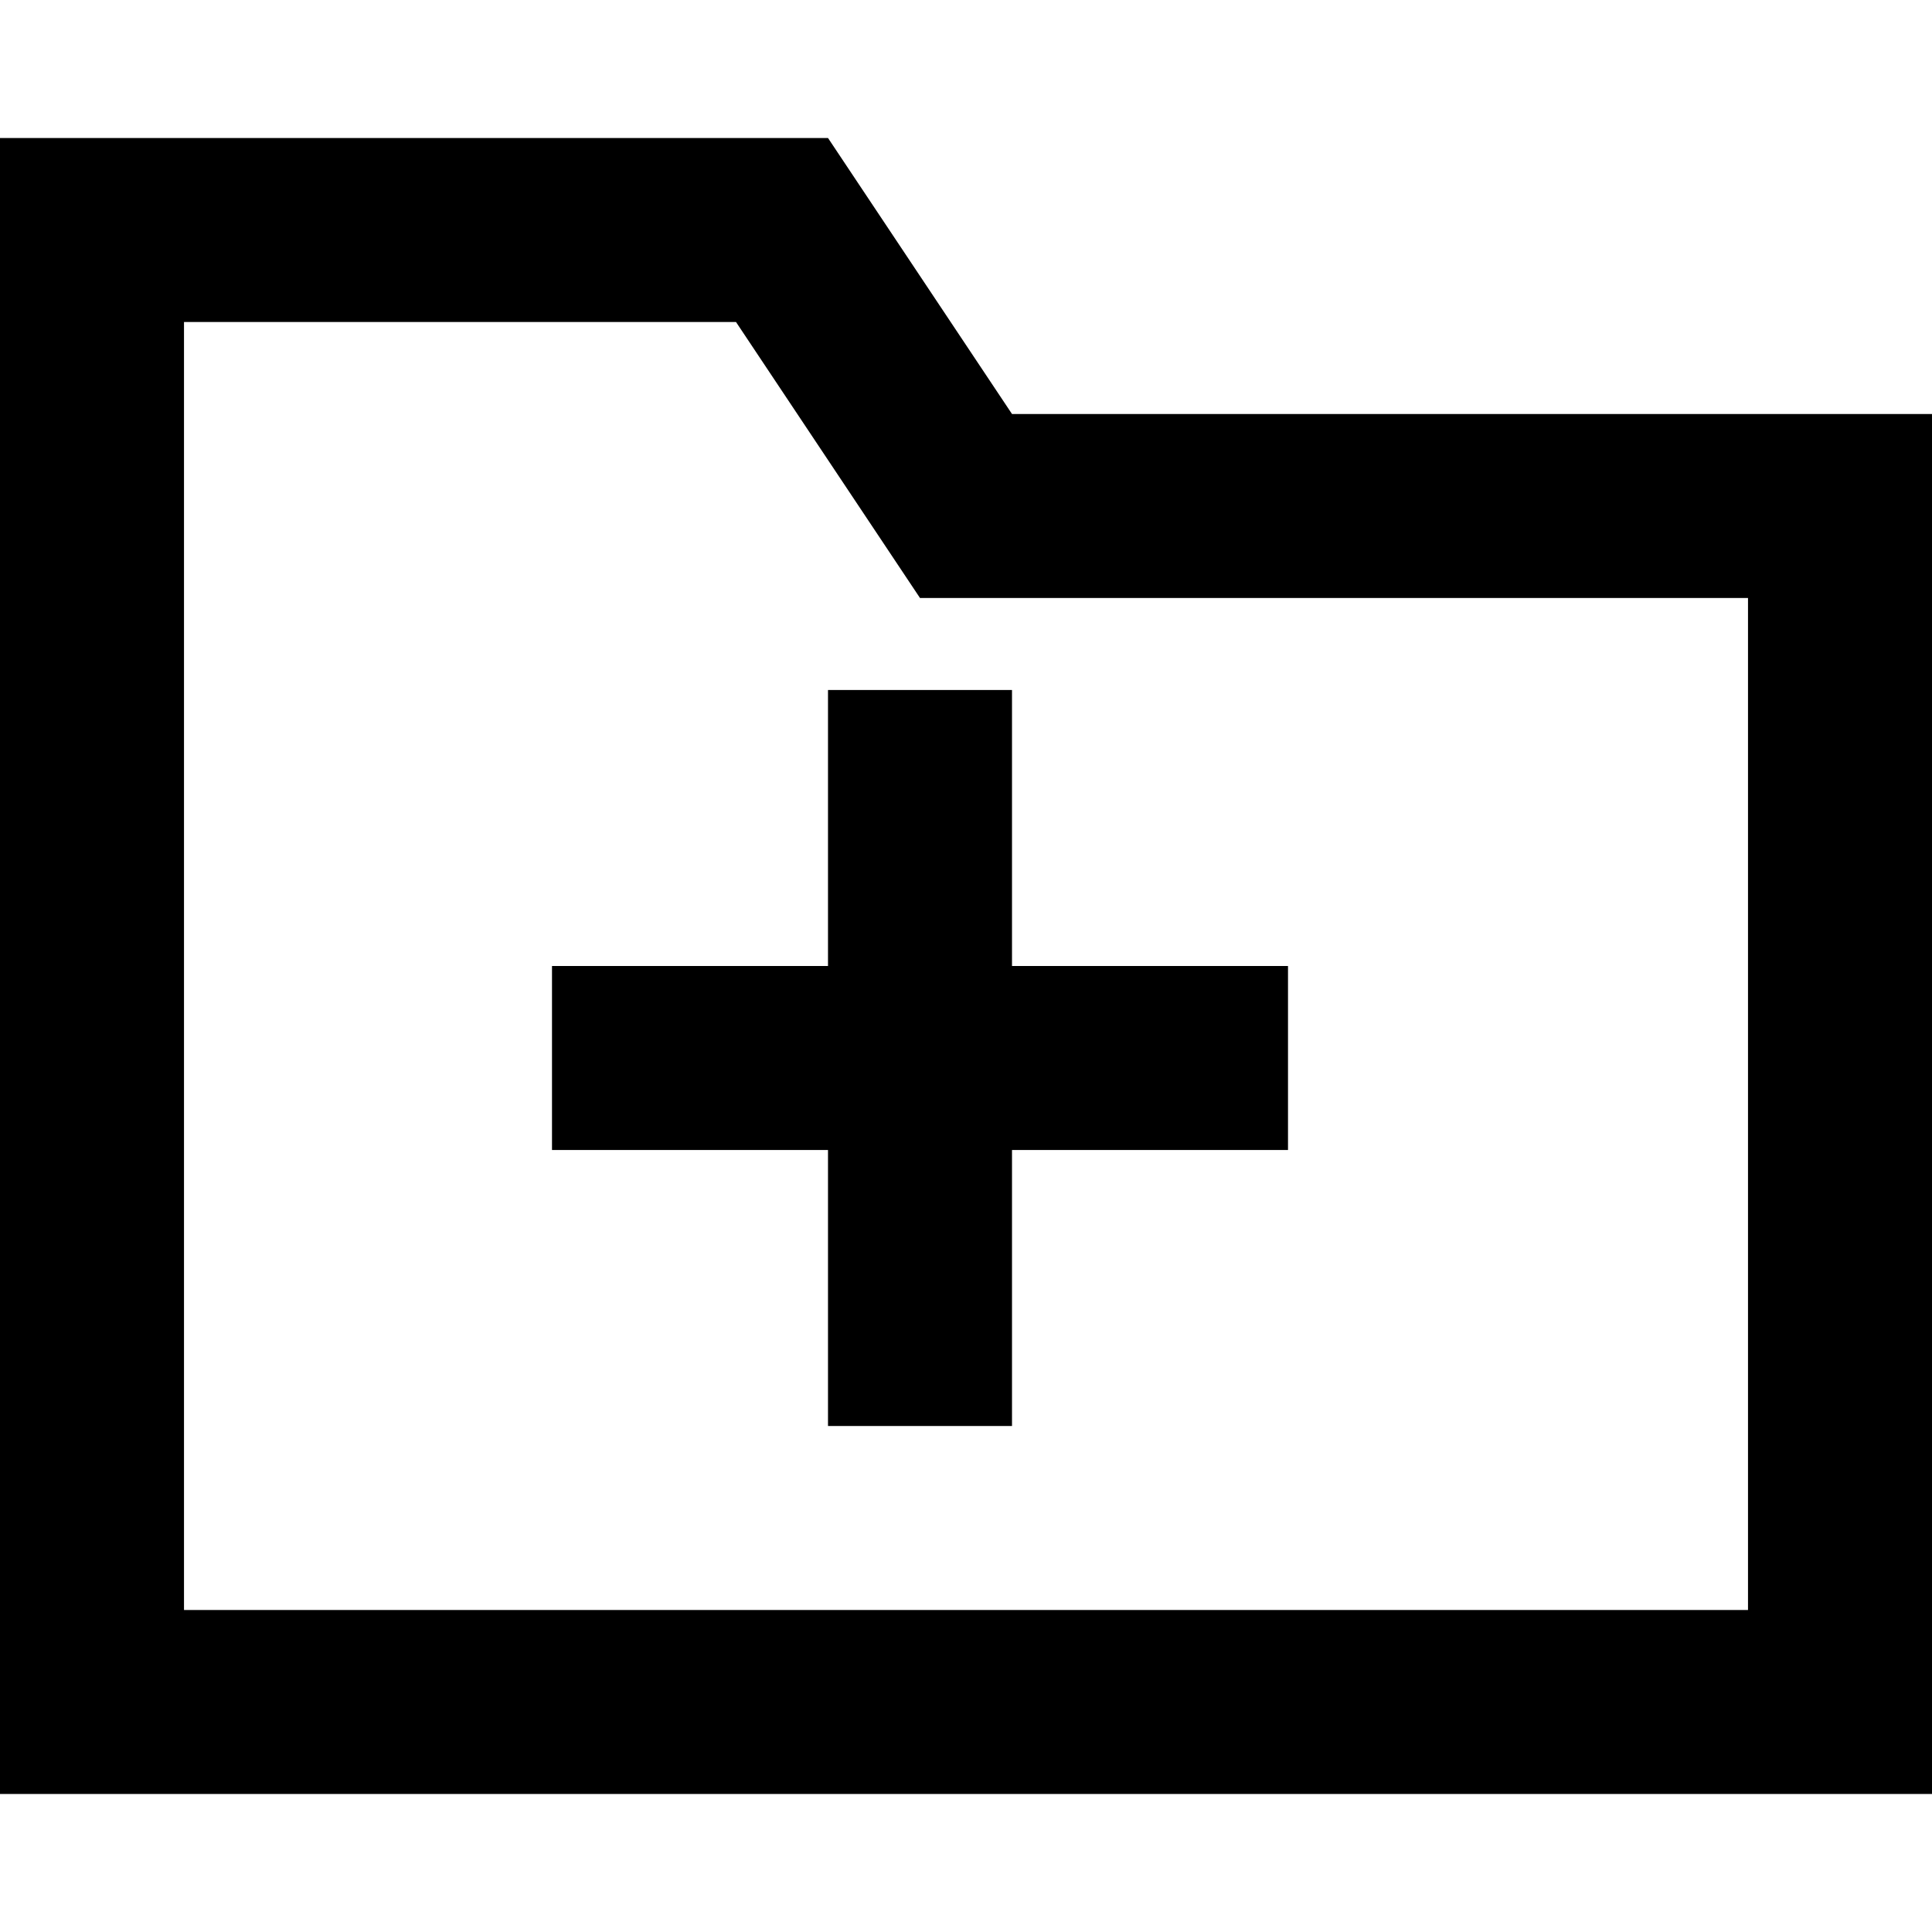 <?xml version="1.0" encoding="iso-8859-1"?>
<!-- Generator: Adobe Illustrator 19.0.0, SVG Export Plug-In . SVG Version: 6.00 Build 0)  -->
<svg version="1.1" id="Layer_1" xmlns="http://www.w3.org/2000/svg" xmlns:xlink="http://www.w3.org/1999/xlink" x="0px" y="0px"
	 viewBox="0 0 448 448" style="enable-background:new 0 0 448 448;" xml:space="preserve">
<g>
	<g>
		<polygon points="234.667,224 234.667,160 192,160 192,224 128,224 128,266.667 192,266.667 192,330.667 234.667,330.667 
			234.667,266.667 298.667,266.667 298.667,224 		"/>
	</g>
</g>
<g>
	<g>
		<path d="M234.667,96L192,32H0v384h448V96H234.667z M405.333,373.333H42.667V74.667h128l42.667,64h192V373.333z"/>
	</g>
</g>
<g>
</g>
<g>
</g>
<g>
</g>
<g>
</g>
<g>
</g>
<g>
</g>
<g>
</g>
<g>
</g>
<g>
</g>
<g>
</g>
<g>
</g>
<g>
</g>
<g>
</g>
<g>
</g>
<g>
</g>
</svg>
